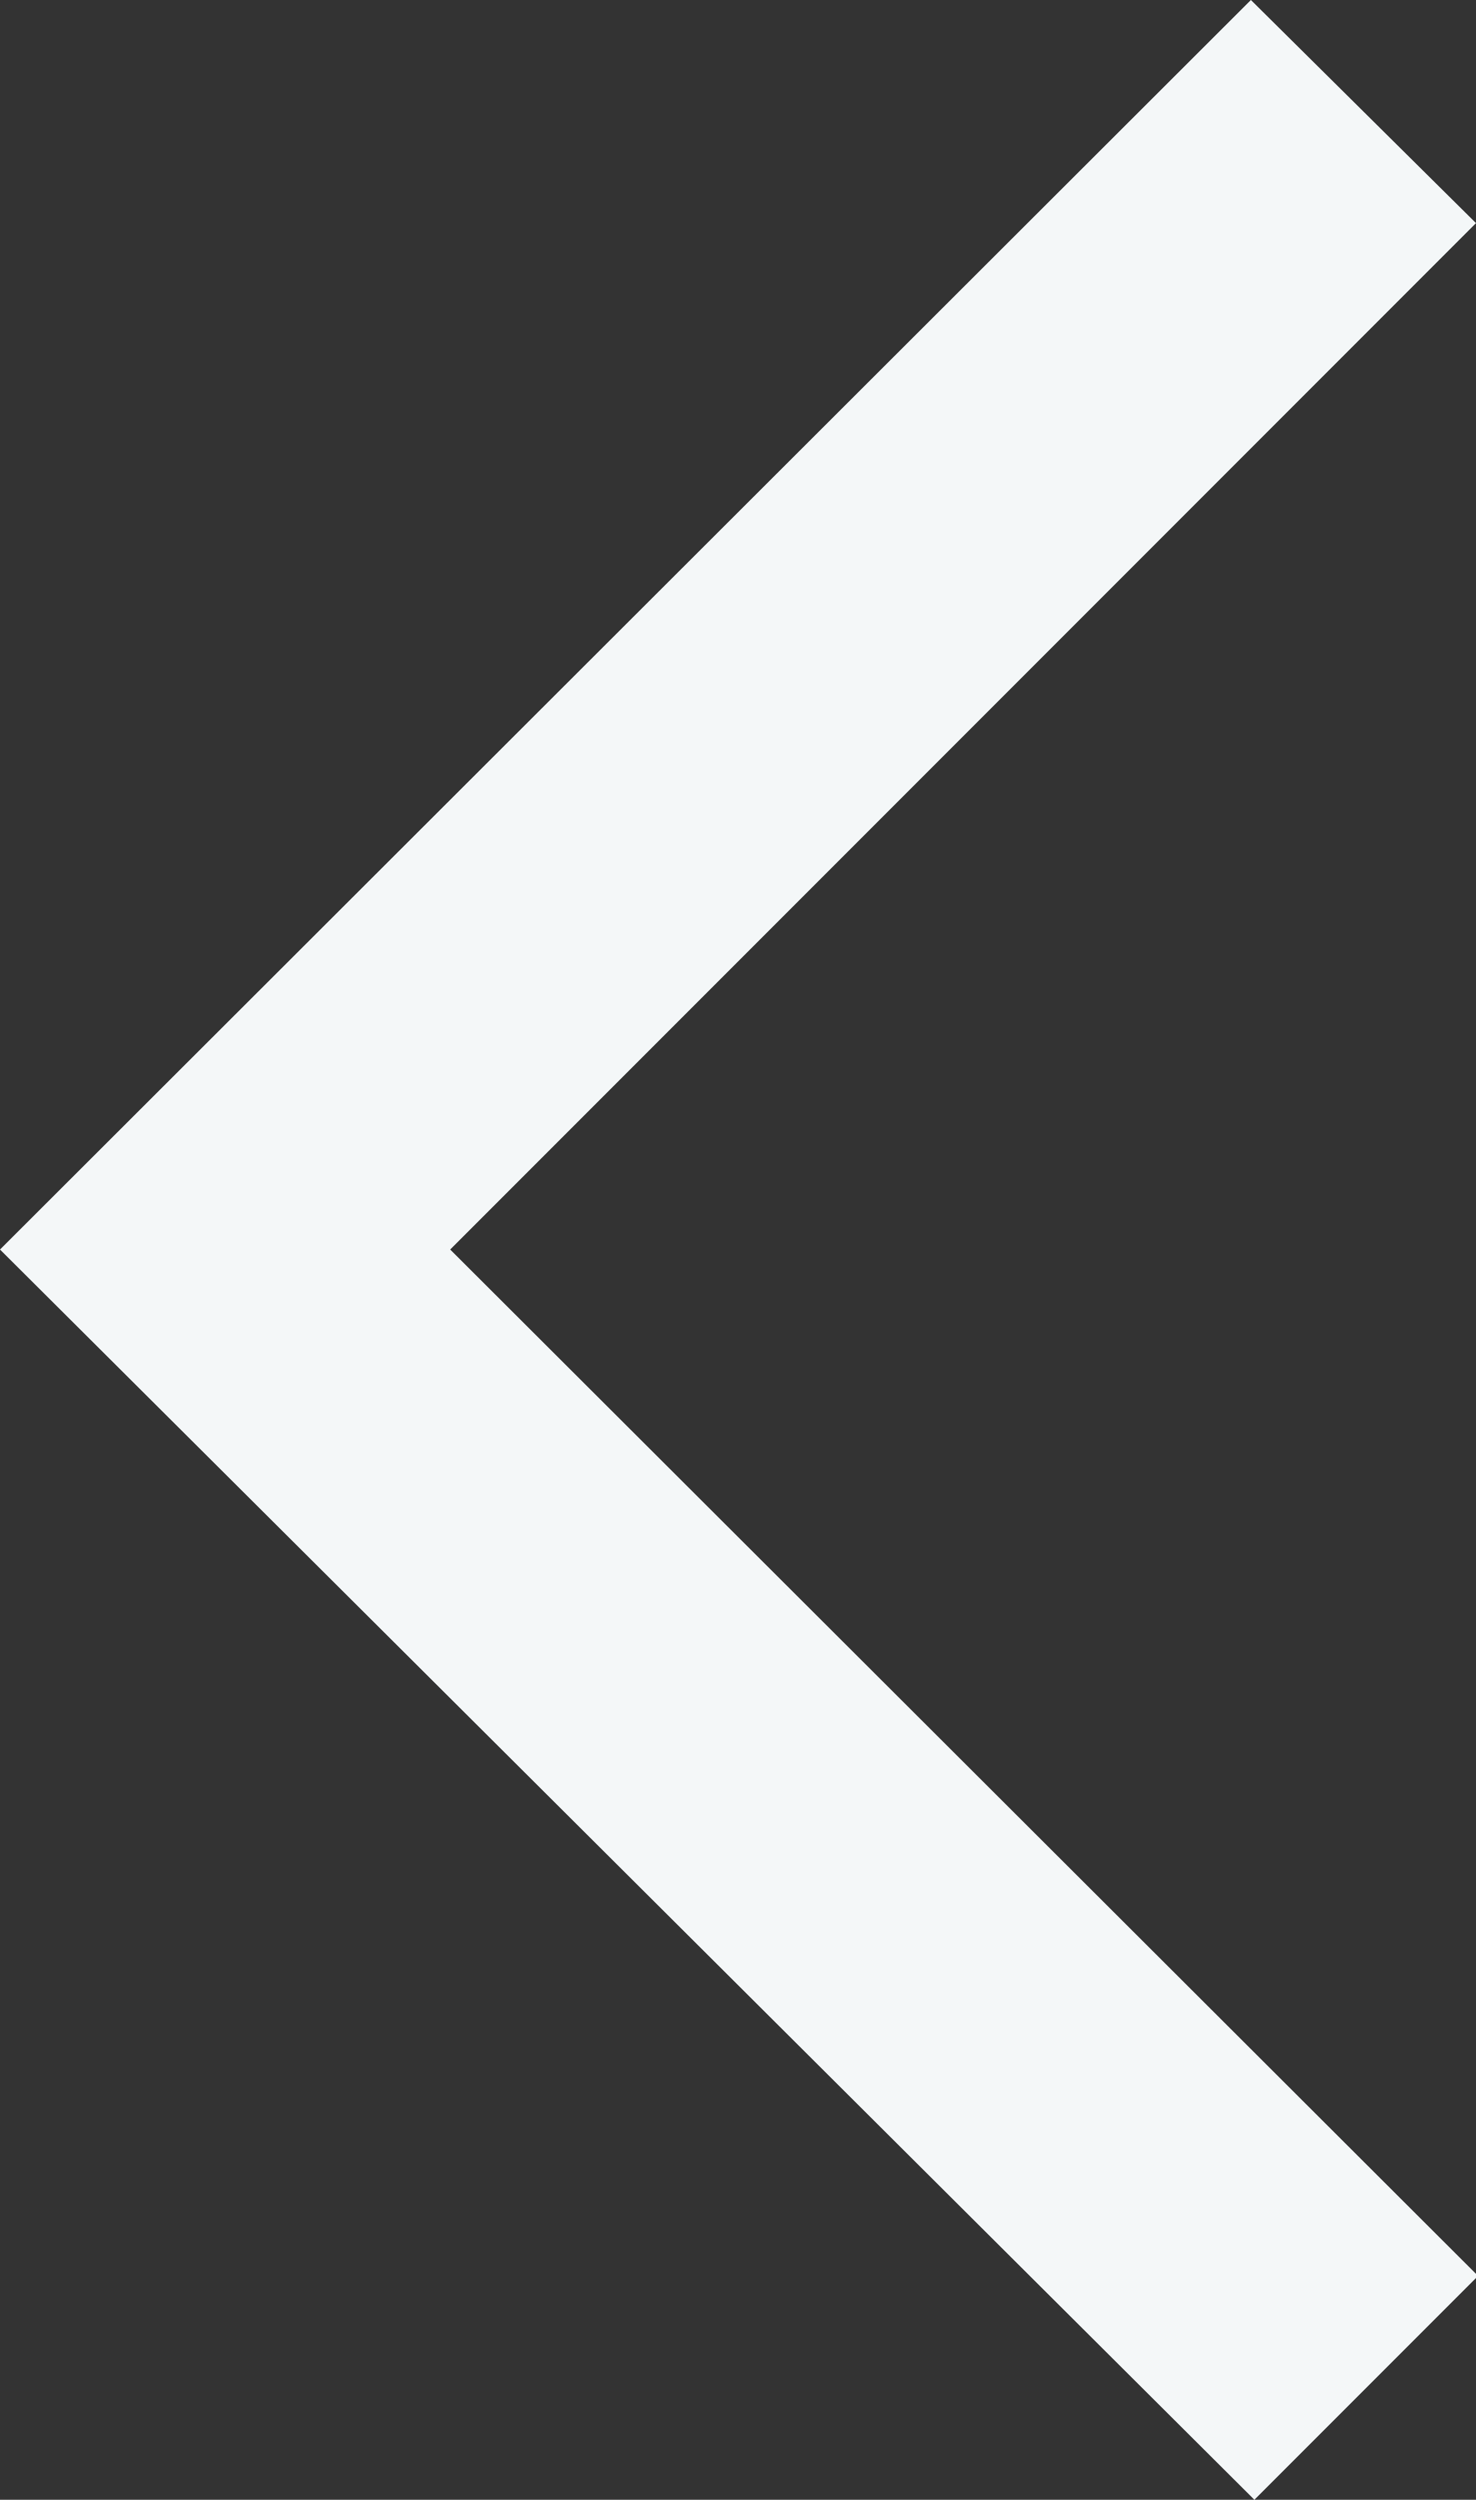 <svg fill="#676767" id="圖層_1"  data-name="圖層 1" xmlns="http://www.w3.org/2000/svg" viewBox="0 0 21.18 35.85"><rect x="0" y="0" width="21.18" height="35.85" fill="#333333" stroke="none"/><defs><style>.cls-1{fill:#f4f7f8;}</style></defs><path id="back_arrow" data-name="back arrow" class="cls-1" d="M970.28,525.43l-3.23-3.2L949.1,540.15l18,17.93,3.21-3.21-14.75-14.72Z" transform="translate(-949.1 -522.23)"/></svg>
